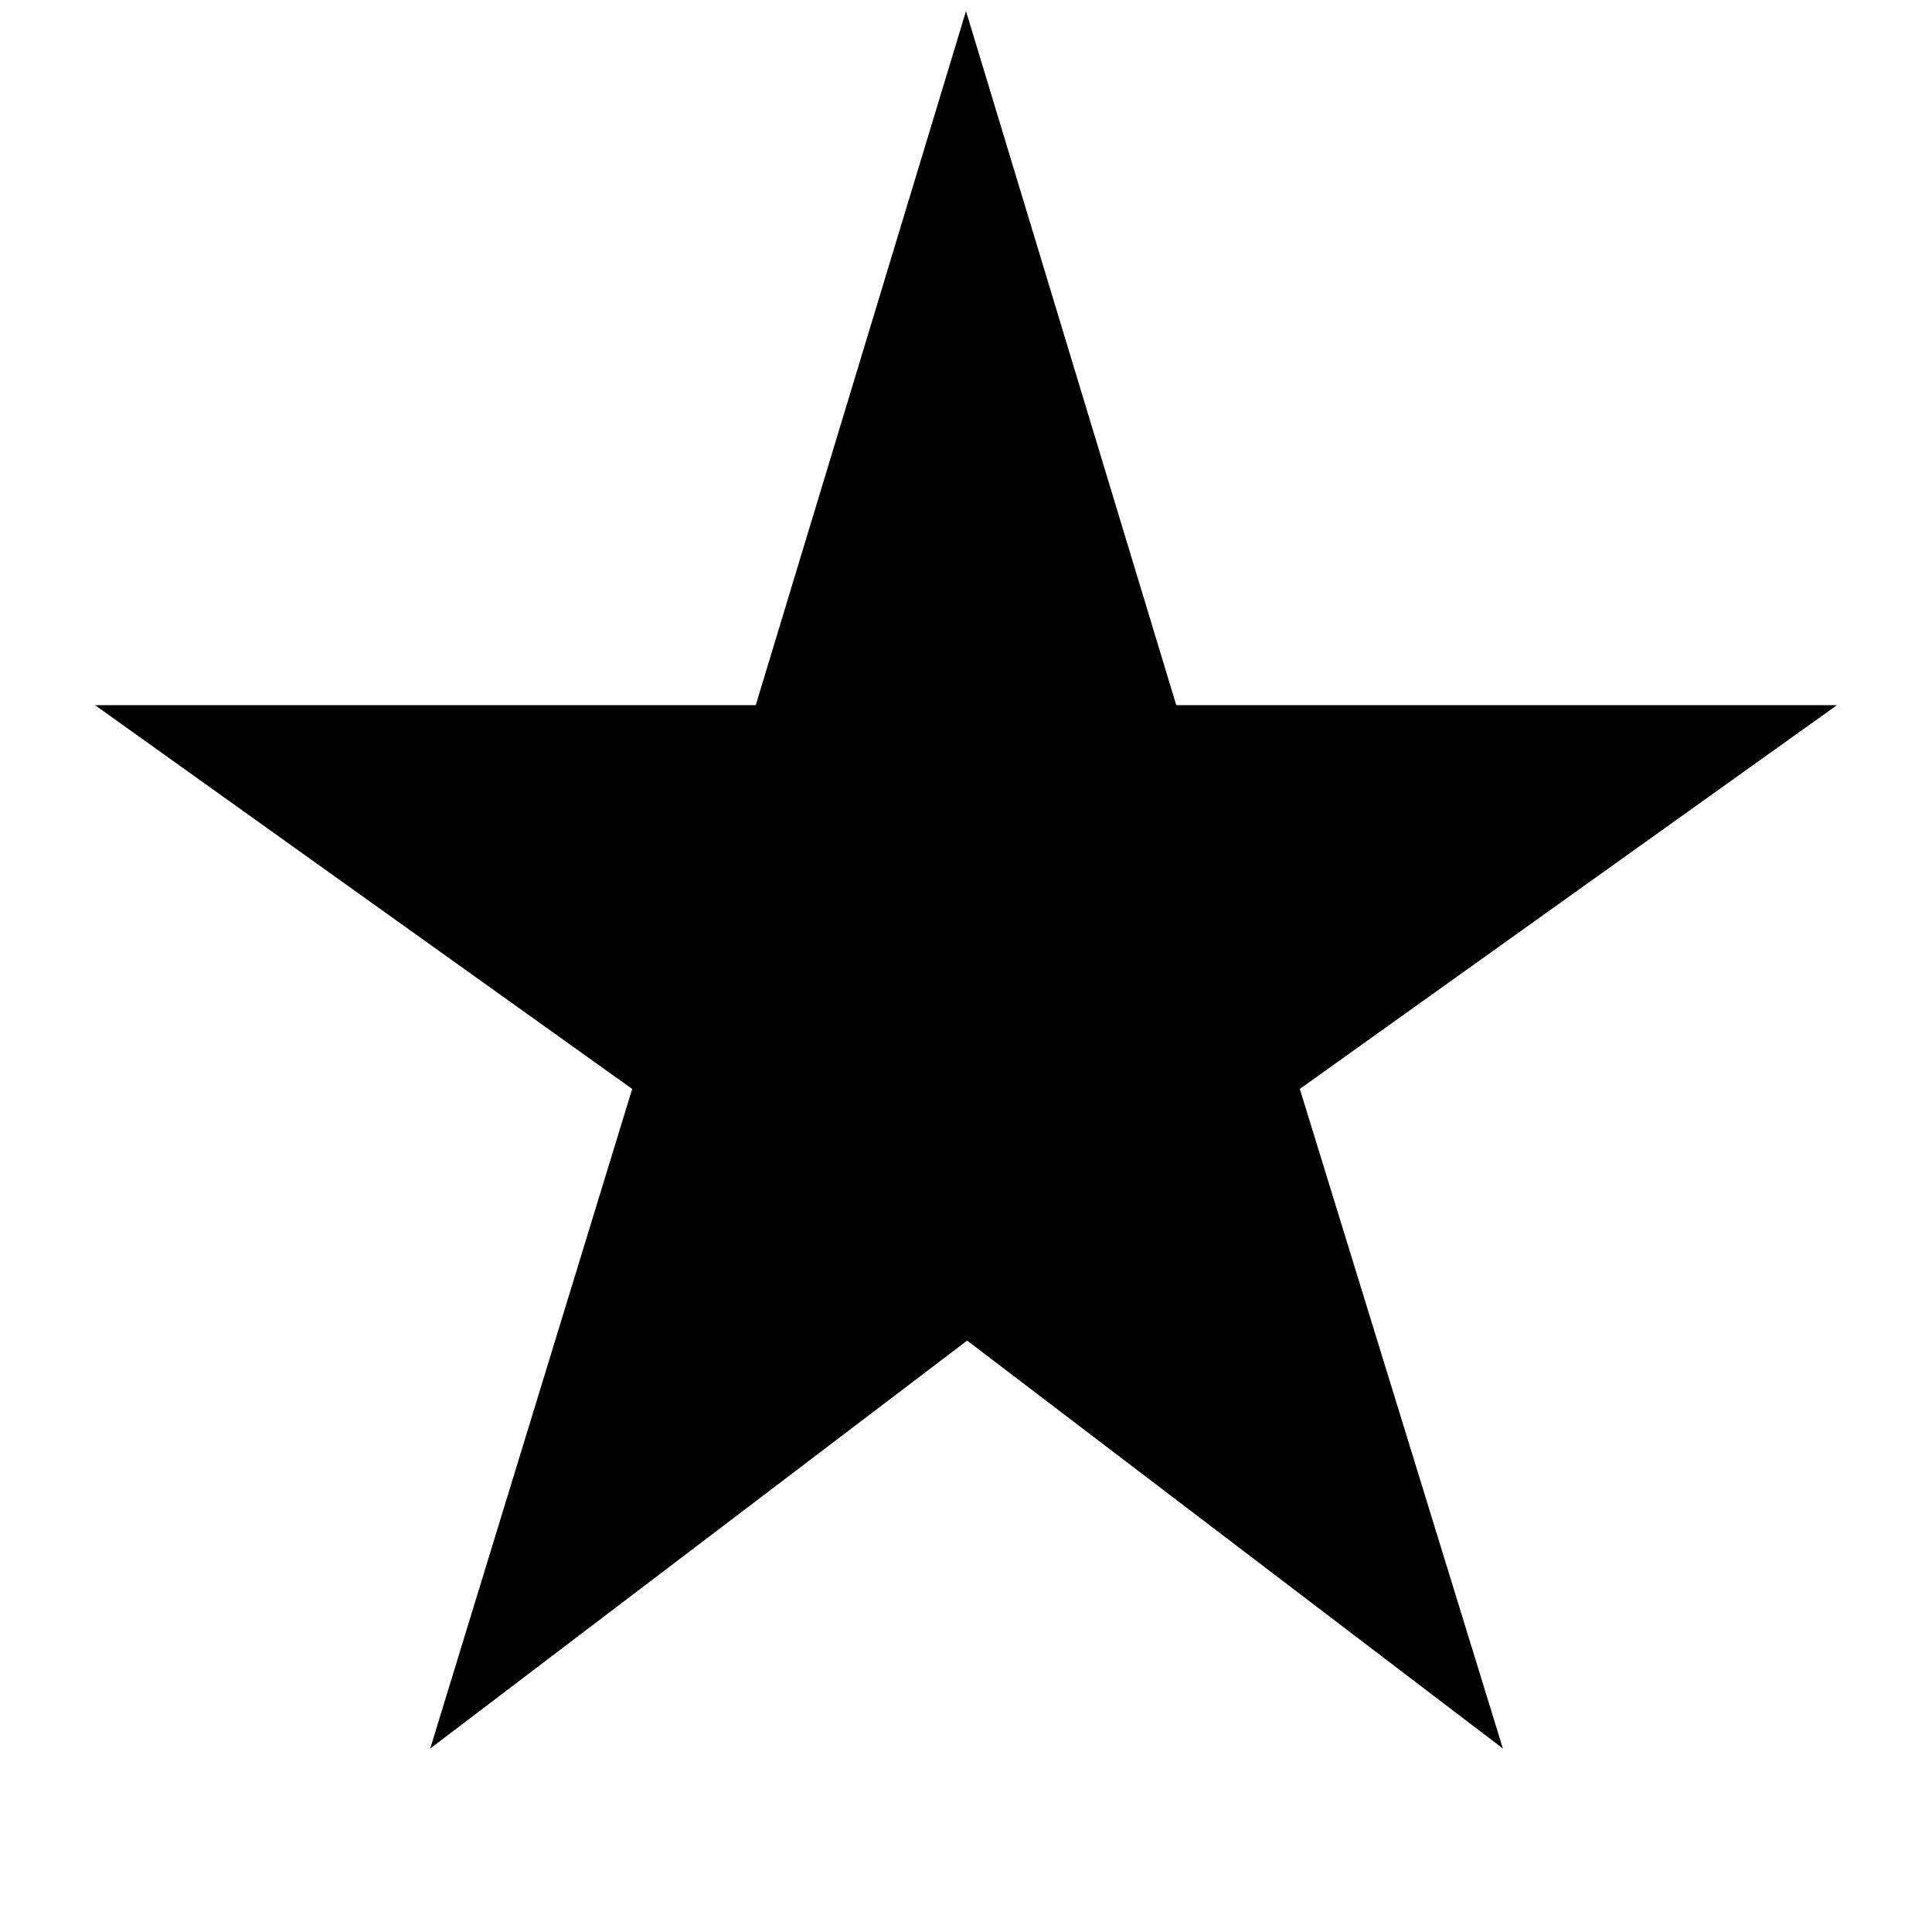 <svg xmlns="http://www.w3.org/2000/svg" height="24" viewBox="0 -960 960 960" width="24"><path d="m213.78-91.17 100.35-327.74-266.91-190.7h328.3L480-954.48l104.48 344.87h328.3l-266.91 190.7L746.78-91.17l-266.21-202.7-266.79 202.7Z"/></svg>